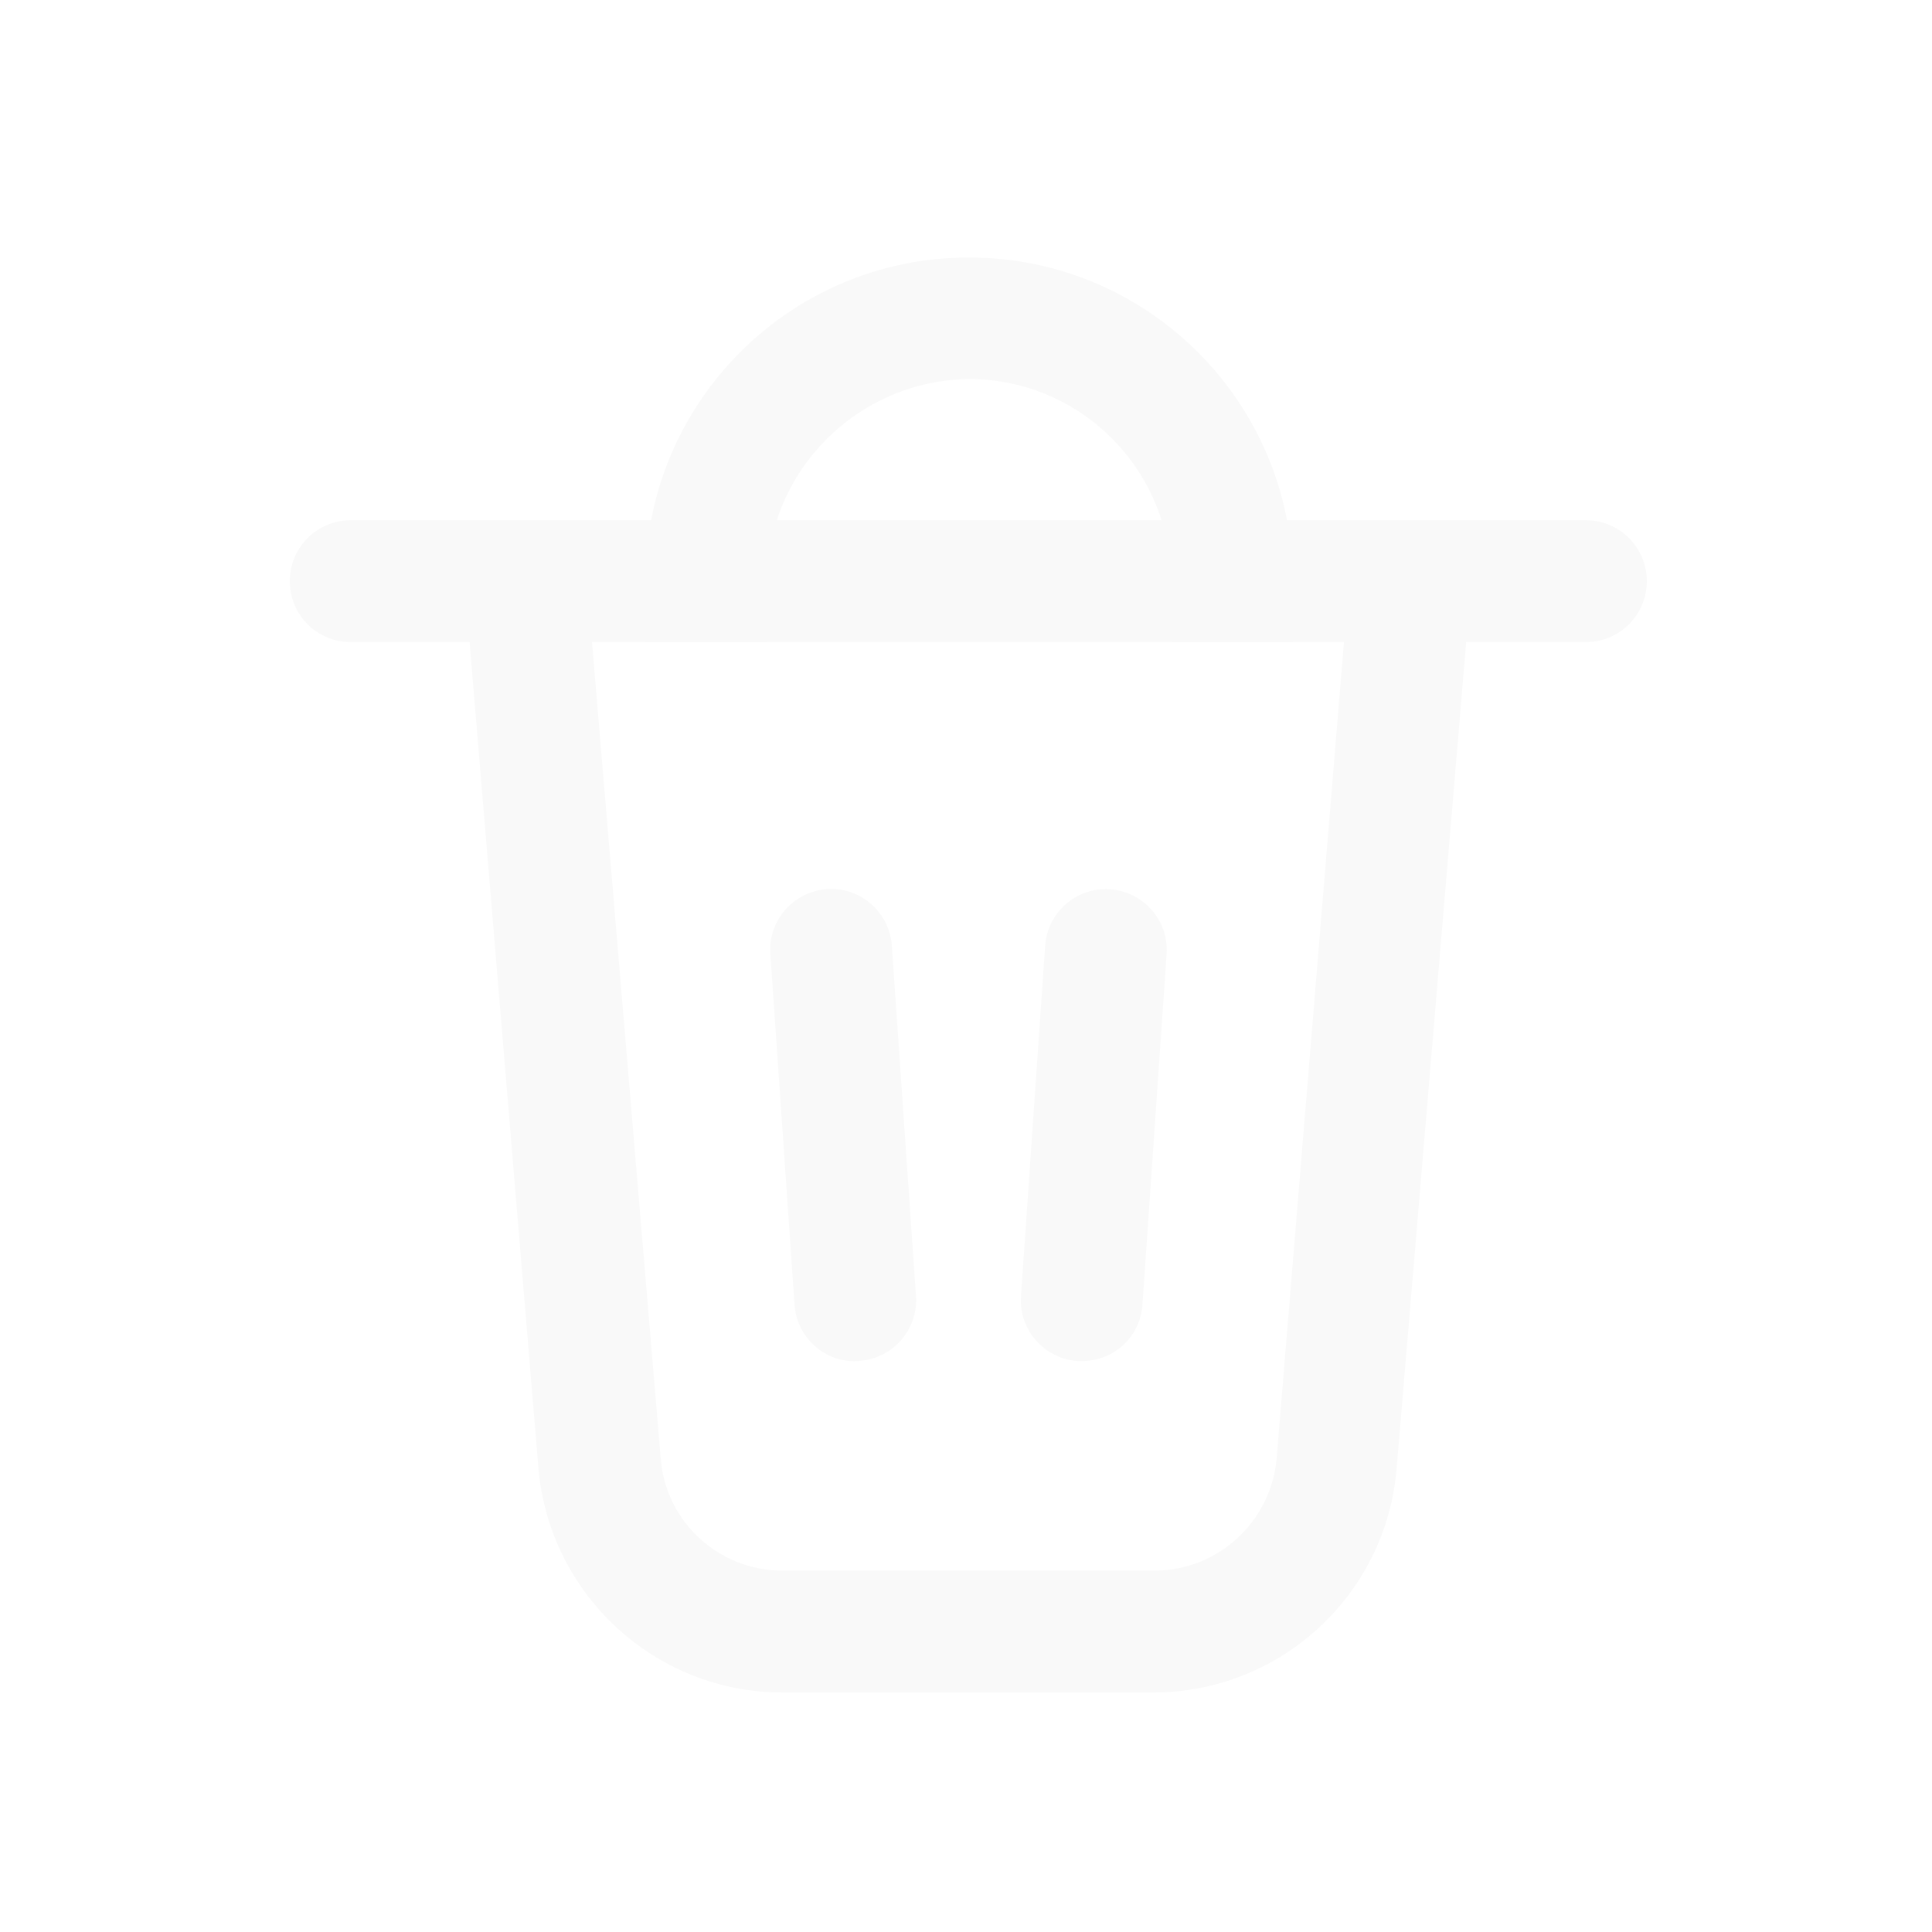 <svg width="44" height="44" viewBox="0 0 44 44" fill="none" xmlns="http://www.w3.org/2000/svg">
<g filter="url(#filter0_d)">
<path d="M26.307 38.546H17.806C14.926 38.537 12.525 36.329 12.264 33.458L10.588 13.348L13.355 13.113L15.048 33.222C15.161 34.662 16.375 35.77 17.815 35.77H26.307C27.747 35.762 28.943 34.653 29.074 33.222L30.732 13.113L33.499 13.348L31.806 33.458C31.561 36.32 29.179 38.52 26.307 38.546Z" fill="#F9F9F9"/>
<path d="M36.118 14.623H7.987C7.219 14.623 6.6 14.004 6.6 13.236C6.6 12.468 7.219 11.848 7.987 11.848H36.118C36.886 11.848 37.505 12.468 37.505 13.236C37.505 14.004 36.886 14.623 36.118 14.623Z" fill="#F9F9F9"/>
<path d="M29.432 14.619H26.665V13.232C26.665 10.692 24.605 8.632 22.066 8.632C19.535 8.667 17.492 10.709 17.466 13.232V14.619H14.699V13.232C14.699 9.156 18.007 5.856 22.074 5.865C26.142 5.865 29.441 9.164 29.441 13.232V14.619H29.432Z" fill="#F9F9F9"/>
<path d="M24.64 30.997H24.544C23.785 30.945 23.2 30.29 23.252 29.522L23.802 21.544C23.855 20.776 24.518 20.2 25.277 20.253C26.045 20.305 26.621 20.968 26.569 21.728L26.019 29.705C25.975 30.438 25.373 30.997 24.64 30.997Z" fill="#F9F9F9"/>
<path d="M19.473 31.002C18.74 31.002 18.138 30.434 18.094 29.701L17.544 21.724C17.492 20.956 18.077 20.301 18.836 20.249C19.604 20.196 20.259 20.781 20.311 21.54L20.861 29.518C20.913 30.277 20.337 30.94 19.569 30.993L19.473 31.002Z" fill="#F9F9F9"/>
</g>
<defs>
<filter id="filter0_d" x="1.6" y="0.865" width="40.906" height="42.681" filterUnits="userSpaceOnUse" color-interpolation-filters="sRGB">
<feFlood flood-opacity="0" result="BackgroundImageFix"/>
<feColorMatrix in="SourceAlpha" type="matrix" values="0 0 0 0 0 0 0 0 0 0 0 0 0 0 0 0 0 0 127 0"/>
<feOffset/>
<feGaussianBlur stdDeviation="2.5"/>
<feColorMatrix type="matrix" values="0 0 0 0 0 0 0 0 0 0 0 0 0 0 0 0 0 0 0.3 0"/>
<feBlend mode="normal" in2="BackgroundImageFix" result="effect1_dropShadow"/>
<feBlend mode="normal" in="SourceGraphic" in2="effect1_dropShadow" result="shape"/>
</filter>
</defs>
</svg>
